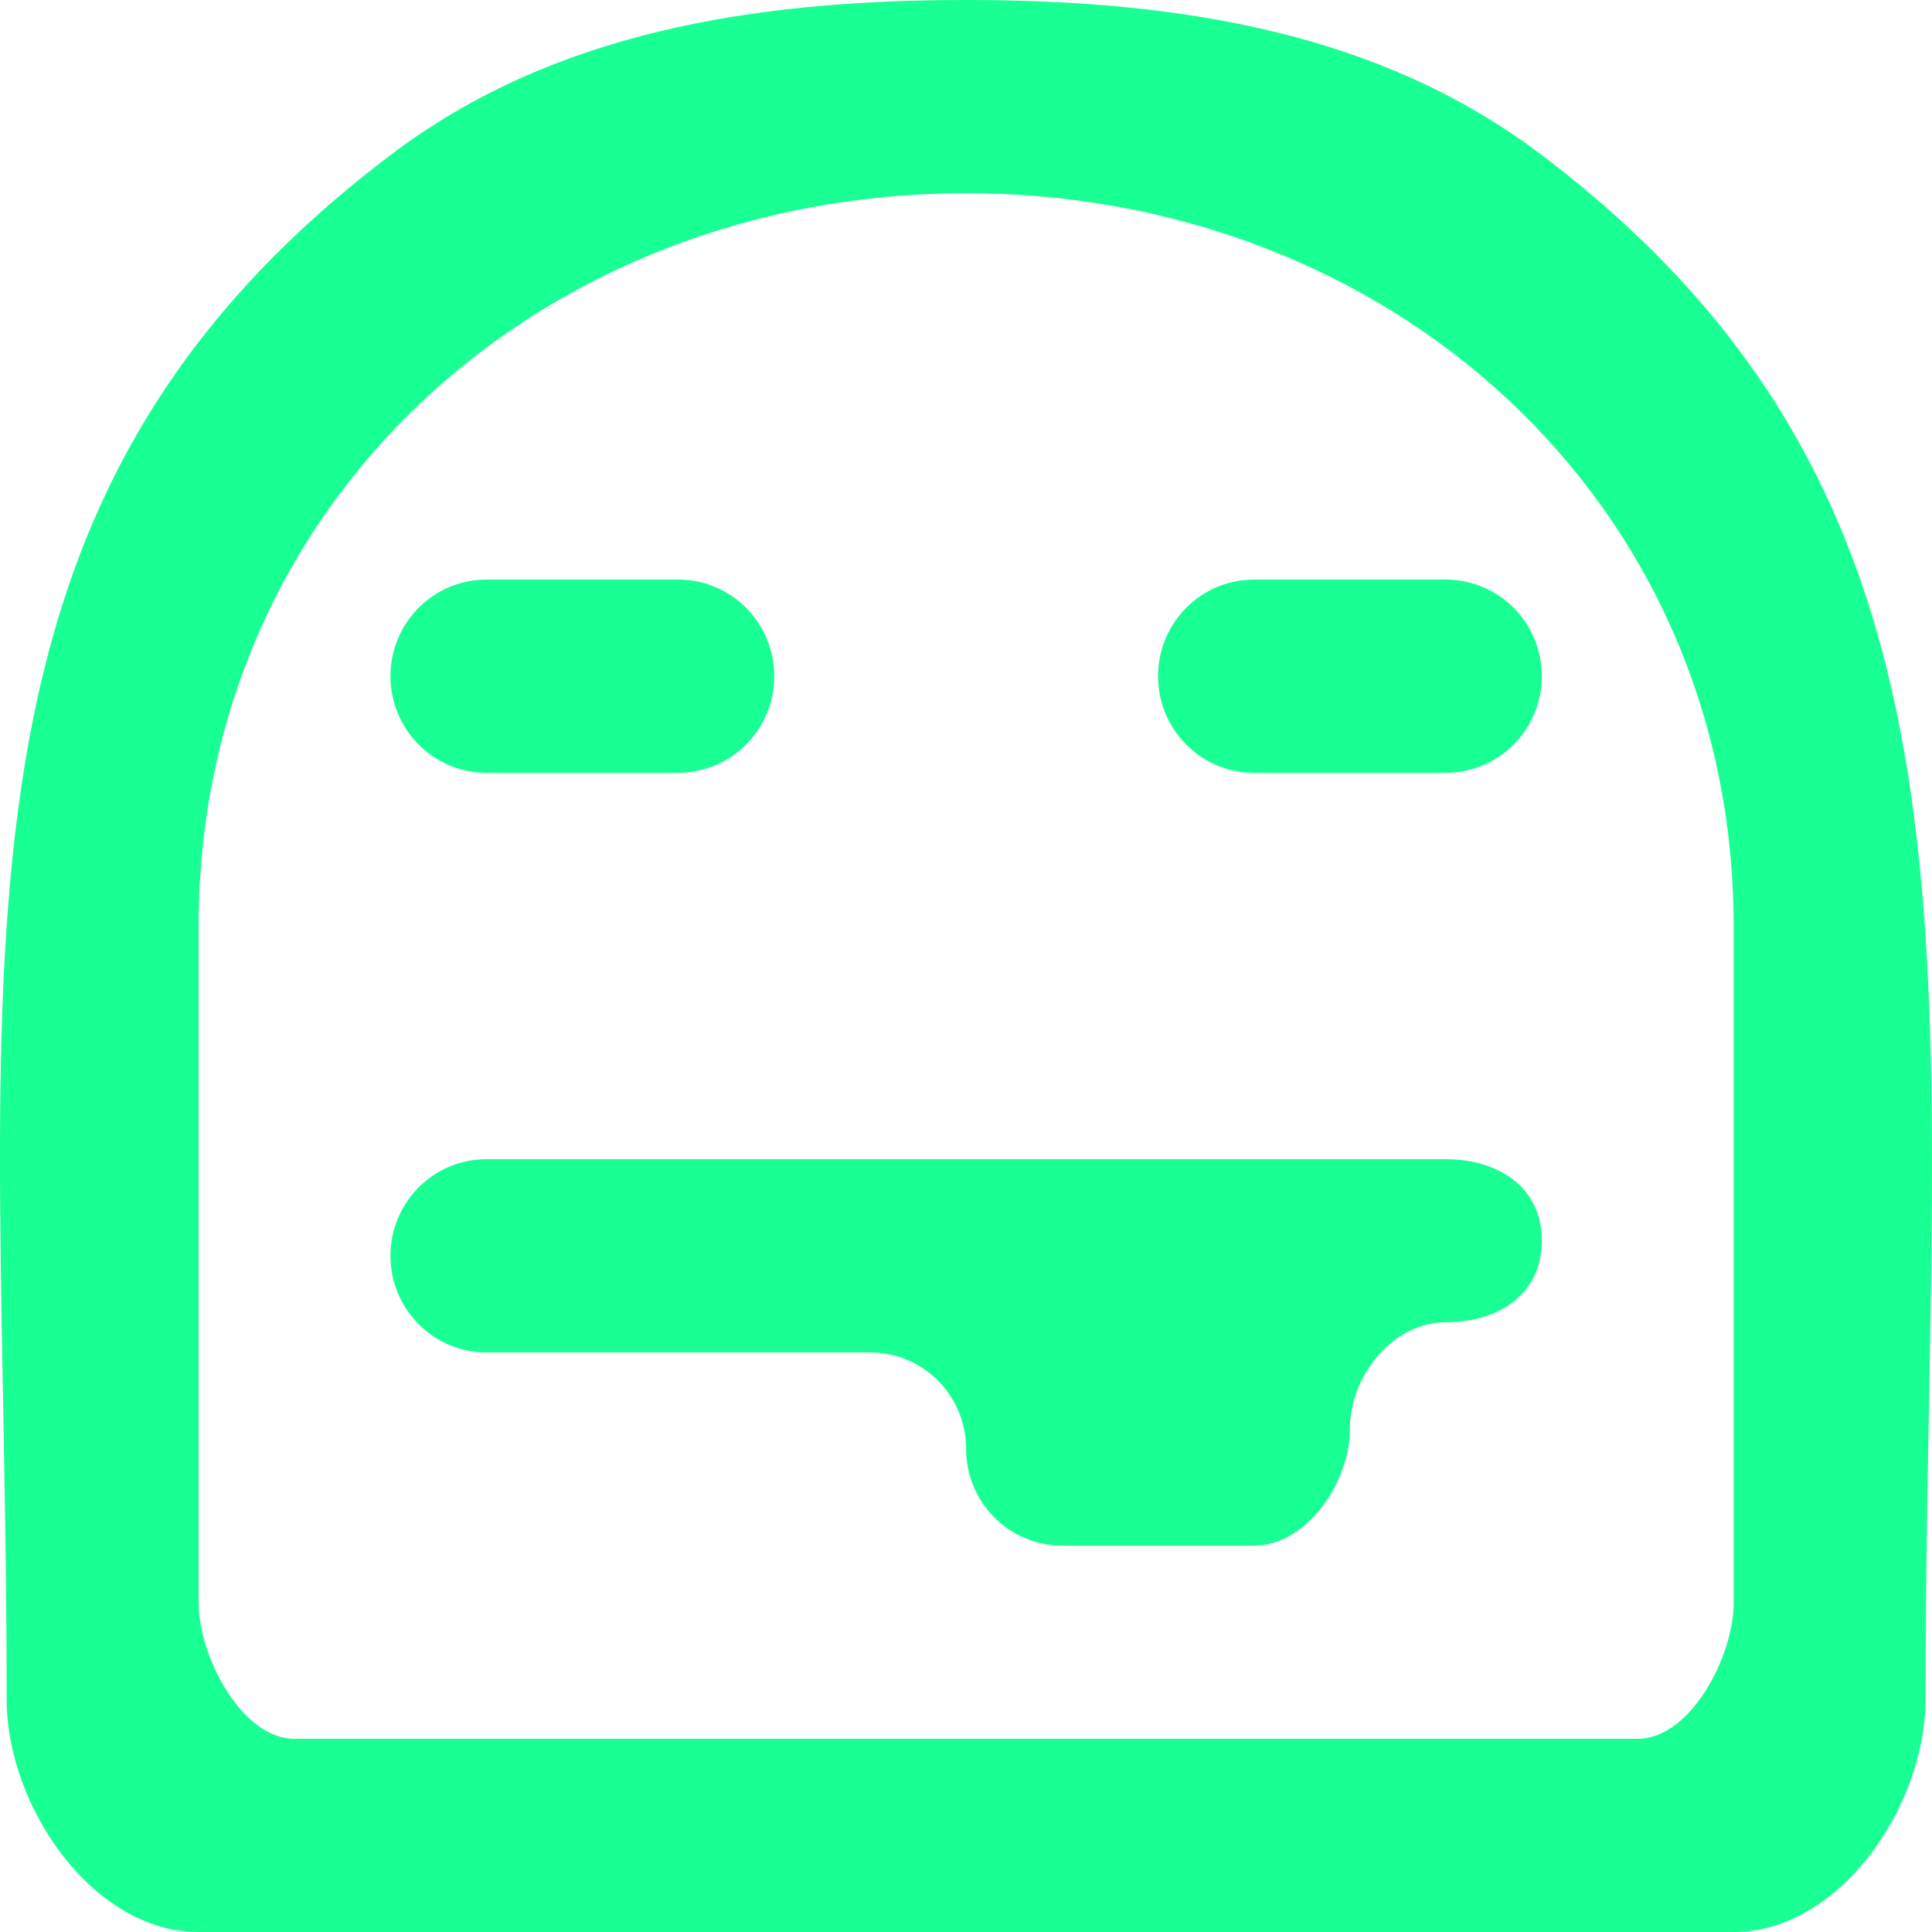 <?xml version="1.0" encoding="UTF-8" standalone="no"?>
<svg width="20px" height="20px" viewBox="0 0 20 20" version="1.1" xmlns="http://www.w3.org/2000/svg" xmlns:xlink="http://www.w3.org/1999/xlink">
    <!-- Generator: Sketch 3.8.1 (29687) - http://www.bohemiancoding.com/sketch -->
    <title>emoji_tongue_sticking_out [#534]</title>
    <desc>Created with Sketch.</desc>
    <defs></defs>
    <g id="Page-1" stroke="none" stroke-width="1" fill="none" fill-rule="evenodd">
        <g id="Dribbble-Dark-Preview" transform="translate(-220, -5839)" fill="#18FF94">
            <g id="icons" transform="translate(56, 160)">
                <path d="M179.961,5691.844 C179.961,5692.396 179.516,5692.688 178.967,5692.688 C178.419,5692.688 177.974,5693.24 177.974,5693.792 C177.974,5694.344 177.529,5695 176.981,5695 L174.995,5695 C174.446,5695 174.001,5694.552 174.001,5694 C174.001,5693.447 173.556,5693 173.008,5693 L169.035,5693 C168.487,5693 168.042,5692.552 168.042,5692 C168.042,5691.447 168.487,5691 169.035,5691 L174.001,5691 L177.974,5691 L178.967,5691 C179.516,5691 179.961,5691.292 179.961,5691.844 L179.961,5691.844 Z M178.967,5685 C179.516,5685 179.961,5685.447 179.961,5686 C179.961,5686.552 179.516,5687 178.967,5687 L176.981,5687 C176.433,5687 175.988,5686.552 175.988,5686 C175.988,5685.447 176.433,5685 176.981,5685 L178.967,5685 Z M168.042,5686 C168.042,5685.447 168.487,5685 169.035,5685 L171.022,5685 C171.57,5685 172.015,5685.447 172.015,5686 C172.015,5686.552 171.57,5687 171.022,5687 L169.035,5687 C168.487,5687 168.042,5686.552 168.042,5686 L168.042,5686 Z M181.947,5695.592 C181.947,5696.144 181.502,5697 180.954,5697 L167.049,5697 C166.501,5697 166.056,5696.144 166.056,5695.592 L166.056,5688.592 C166.056,5684.181 169.62,5681 174.001,5681 C178.382,5681 181.947,5684.181 181.947,5688.592 L181.947,5695.592 Z M179.943,5680.592 C178.284,5679.342 176.232,5679 174.001,5679 C171.771,5679 169.719,5679.342 168.06,5680.592 C163.143,5684.3 164.069,5689.028 164.069,5696.592 C164.069,5697.697 164.958,5699 166.056,5699 L181.947,5699 C183.044,5699 183.933,5697.697 183.933,5696.592 C183.933,5689.109 184.843,5684.288 179.943,5680.592 L179.943,5680.592 Z" id="emoji_tongue_sticking_out-[#534]"></path>
            </g>
        </g>
    </g>
</svg>